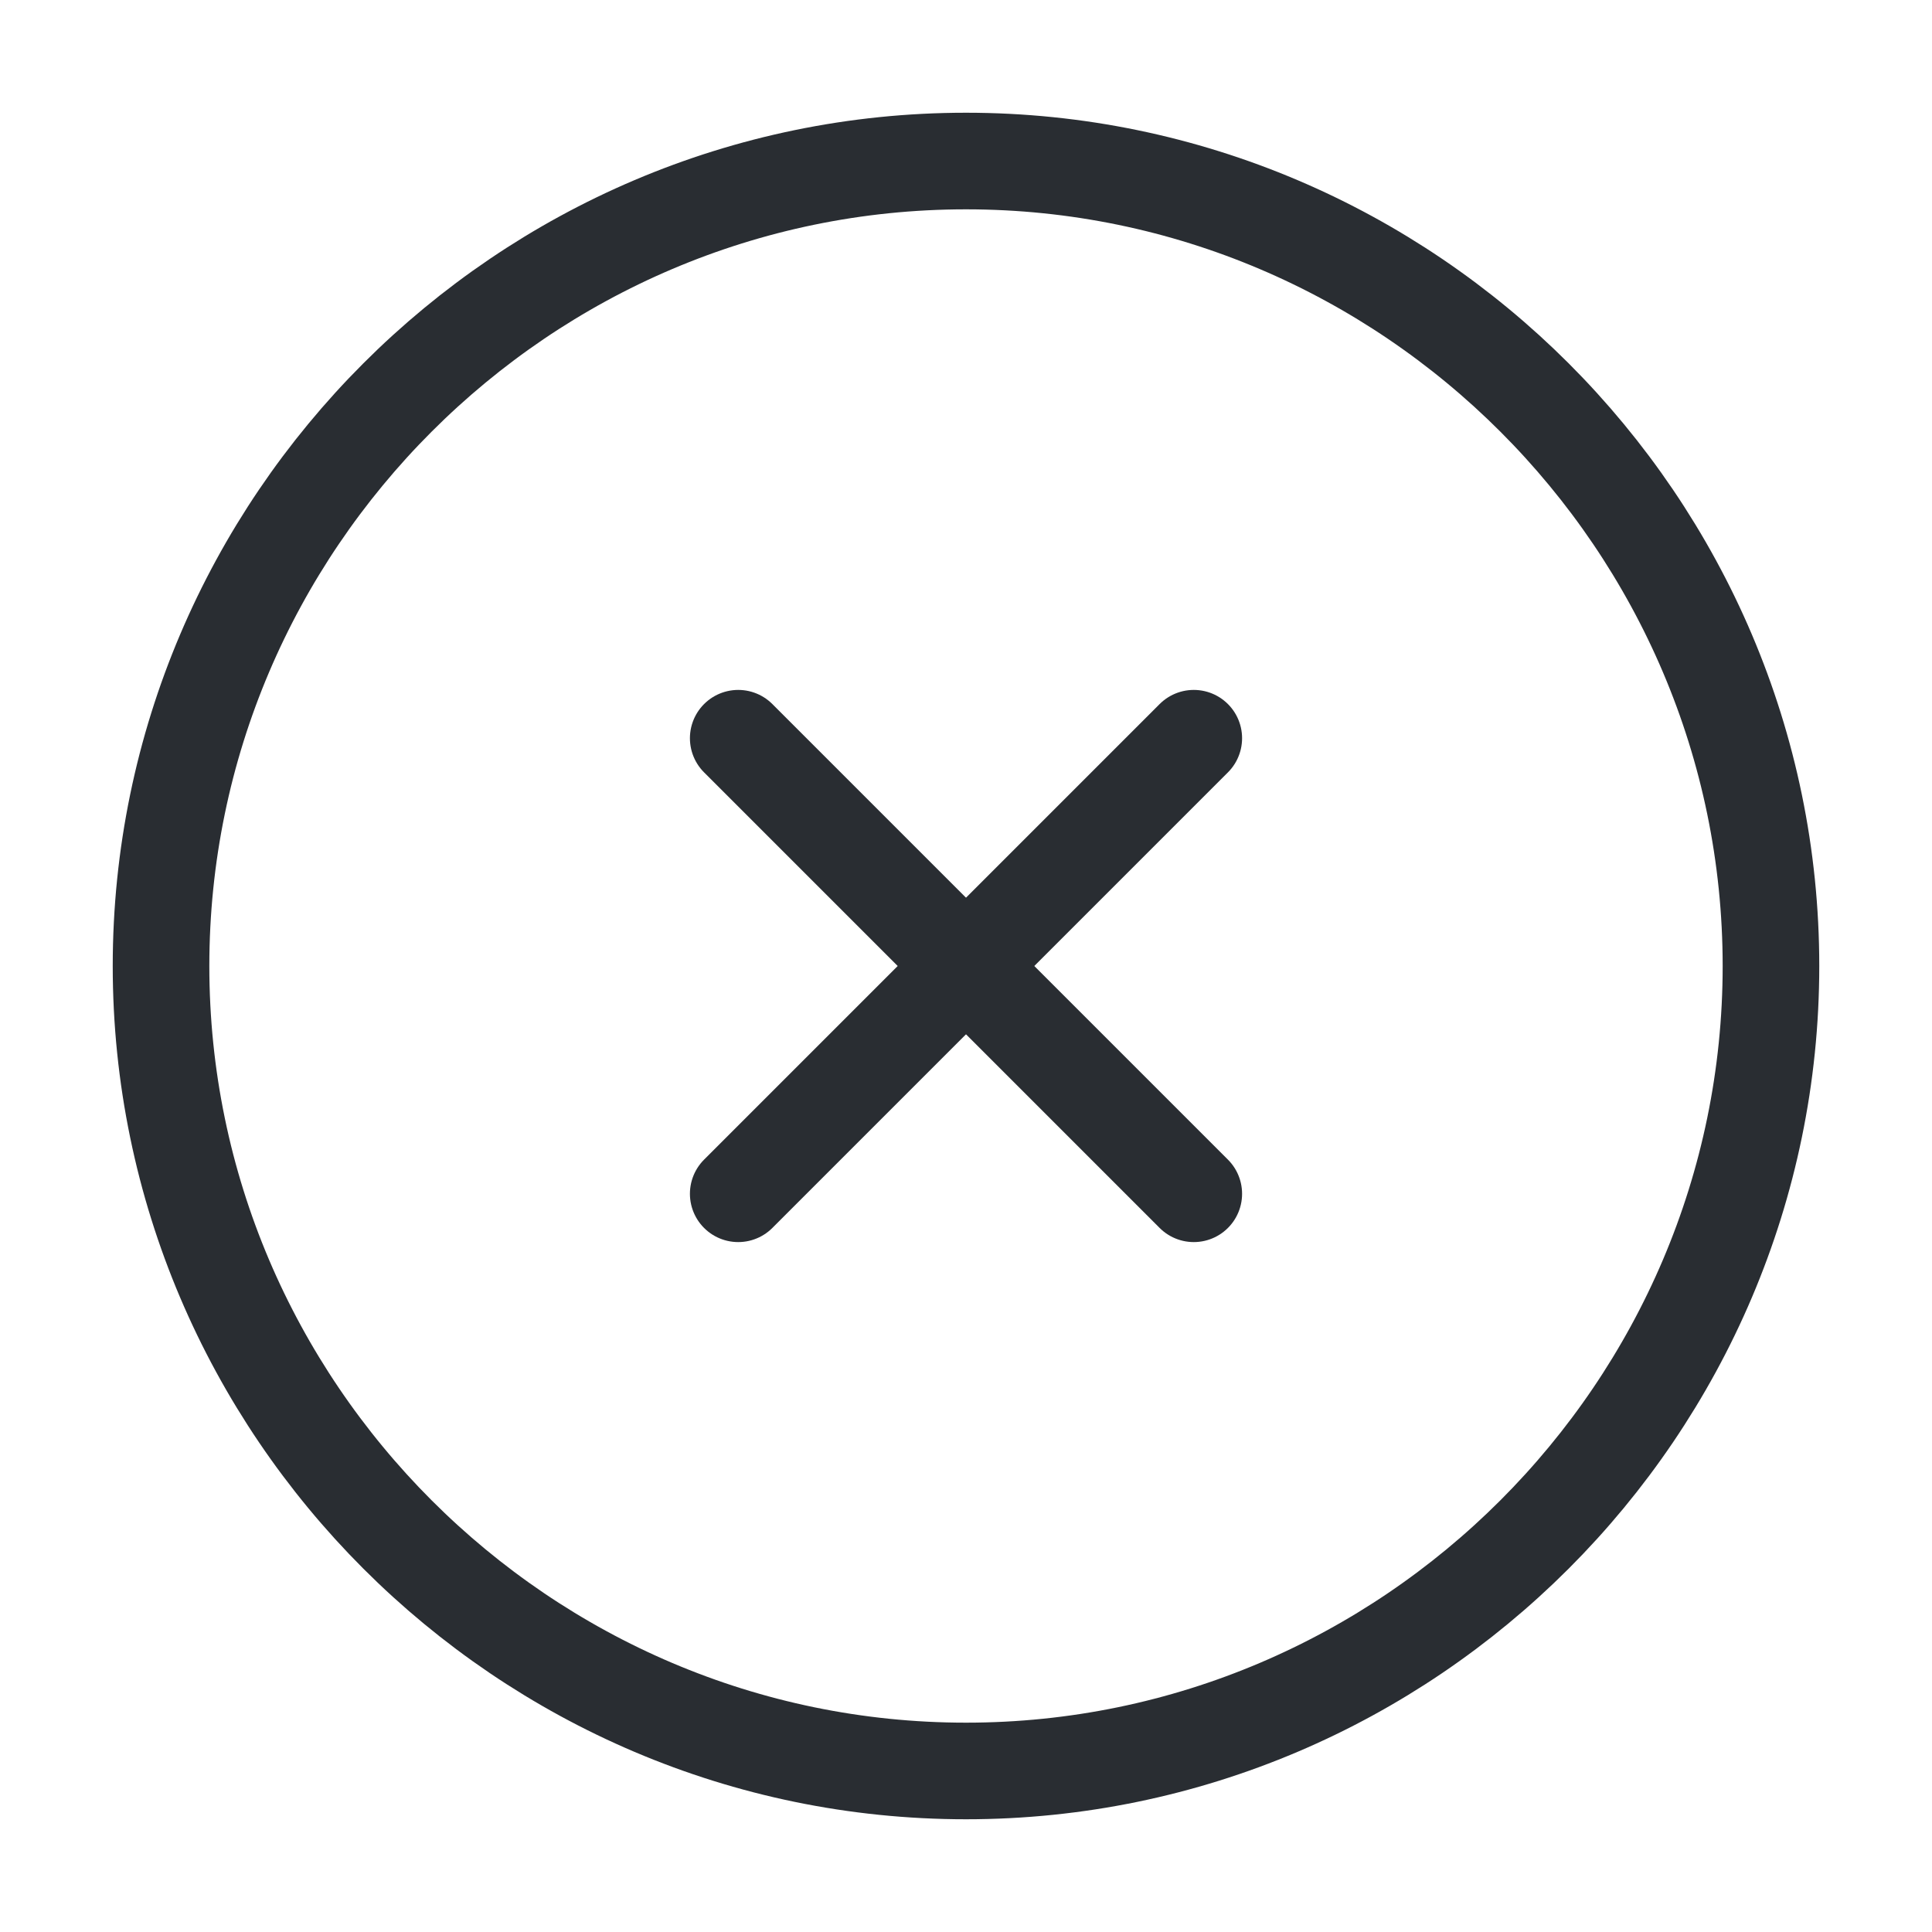 <svg width="20" height="20" viewBox="0 0 20 20" fill="none" xmlns="http://www.w3.org/2000/svg">
<path d="M10 18.333C14.583 18.333 18.333 14.583 18.333 10C18.333 5.417 14.583 1.667 10 1.667C5.417 1.667 1.667 5.417 1.667 10C1.667 14.583 5.417 18.333 10 18.333Z" stroke="#292D32" stroke-linecap="round" stroke-linejoin="round"/>
<path d="M7.642 12.358L12.358 7.642" stroke="#292D32" stroke-linecap="round" stroke-linejoin="round"/>
<path d="M12.358 12.358L7.642 7.642" stroke="#292D32" stroke-linecap="round" stroke-linejoin="round"/>
</svg>
